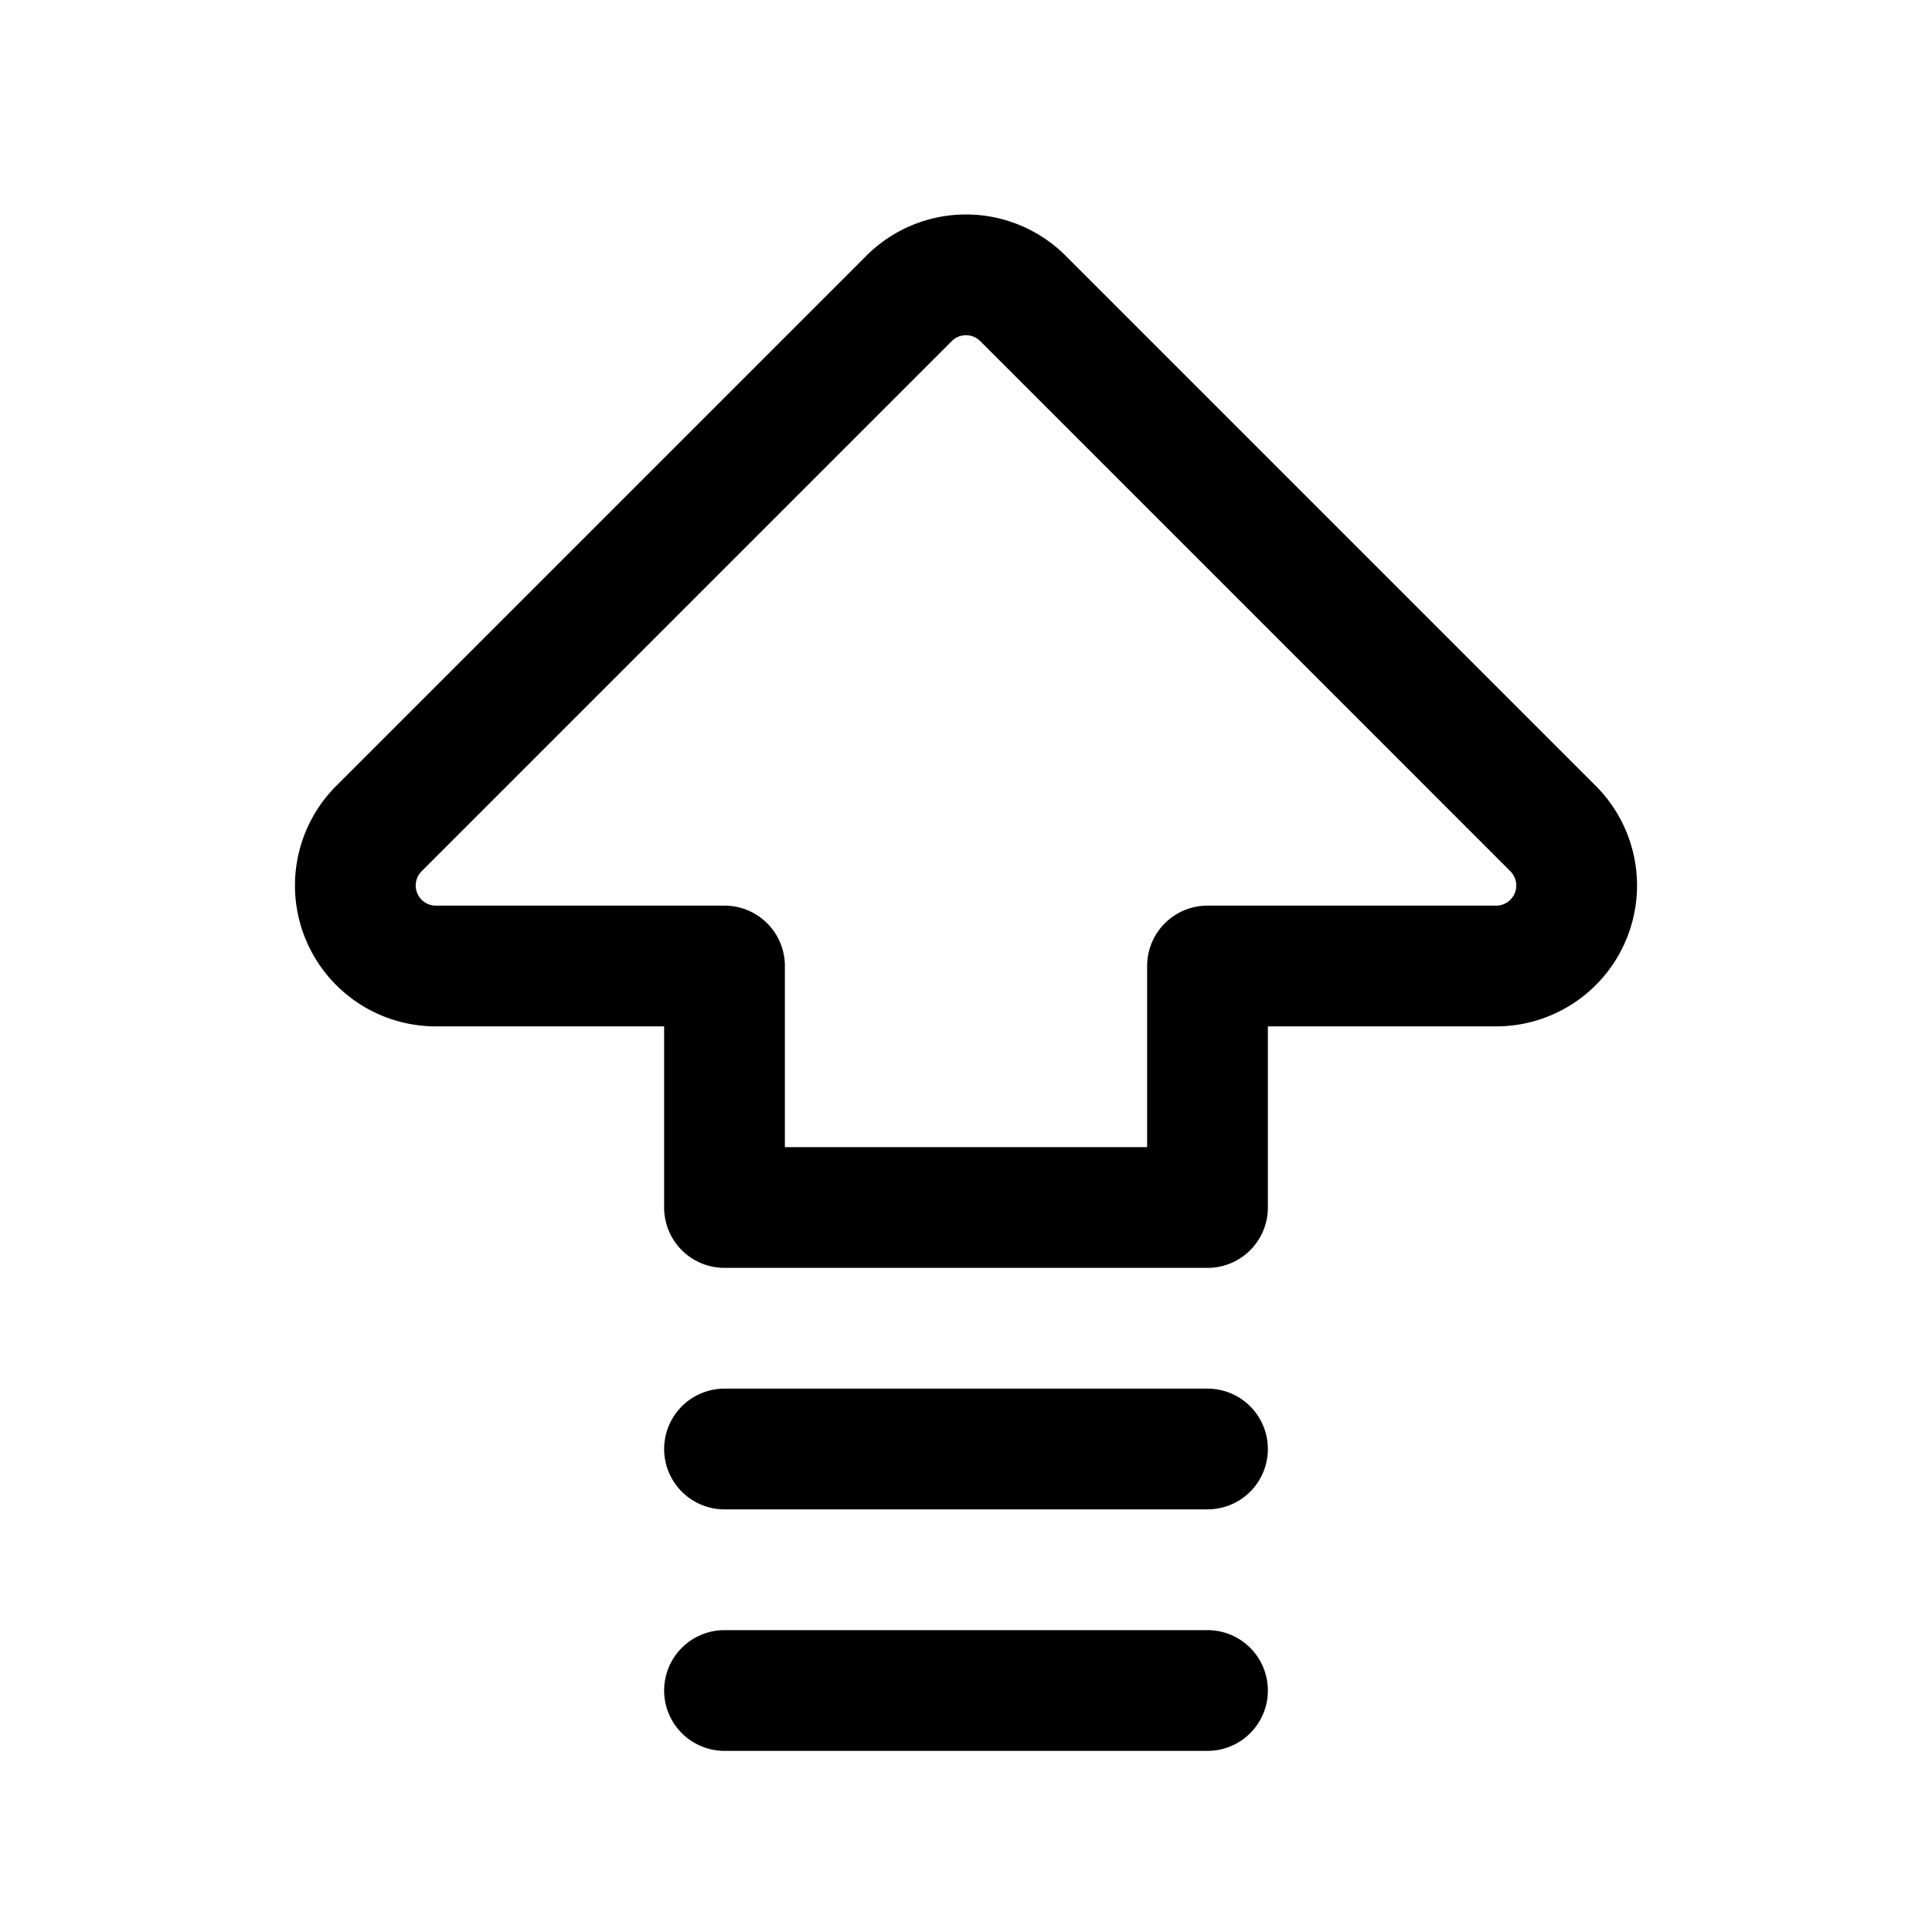 <svg xmlns="http://www.w3.org/2000/svg" class="icon icon-tabler icon-tabler-arrow-big-up-lines" width="24" height="24" viewBox="0 0 24 24" stroke-width="1.5" stroke="currentColor" fill="none" stroke-linecap="round" stroke-linejoin="round">
  <path stroke="none" d="M0 0h24v24H0z" fill="none"/>
  <path d="M9 12h-3.586a1 1 0 0 1 -.707 -1.707l6.586 -6.586a1 1 0 0 1 1.414 0l6.586 6.586a1 1 0 0 1 -.707 1.707h-3.586v3h-6v-3z" />
  <path d="M9 21h6" />
  <path d="M9 18h6" />
</svg>


